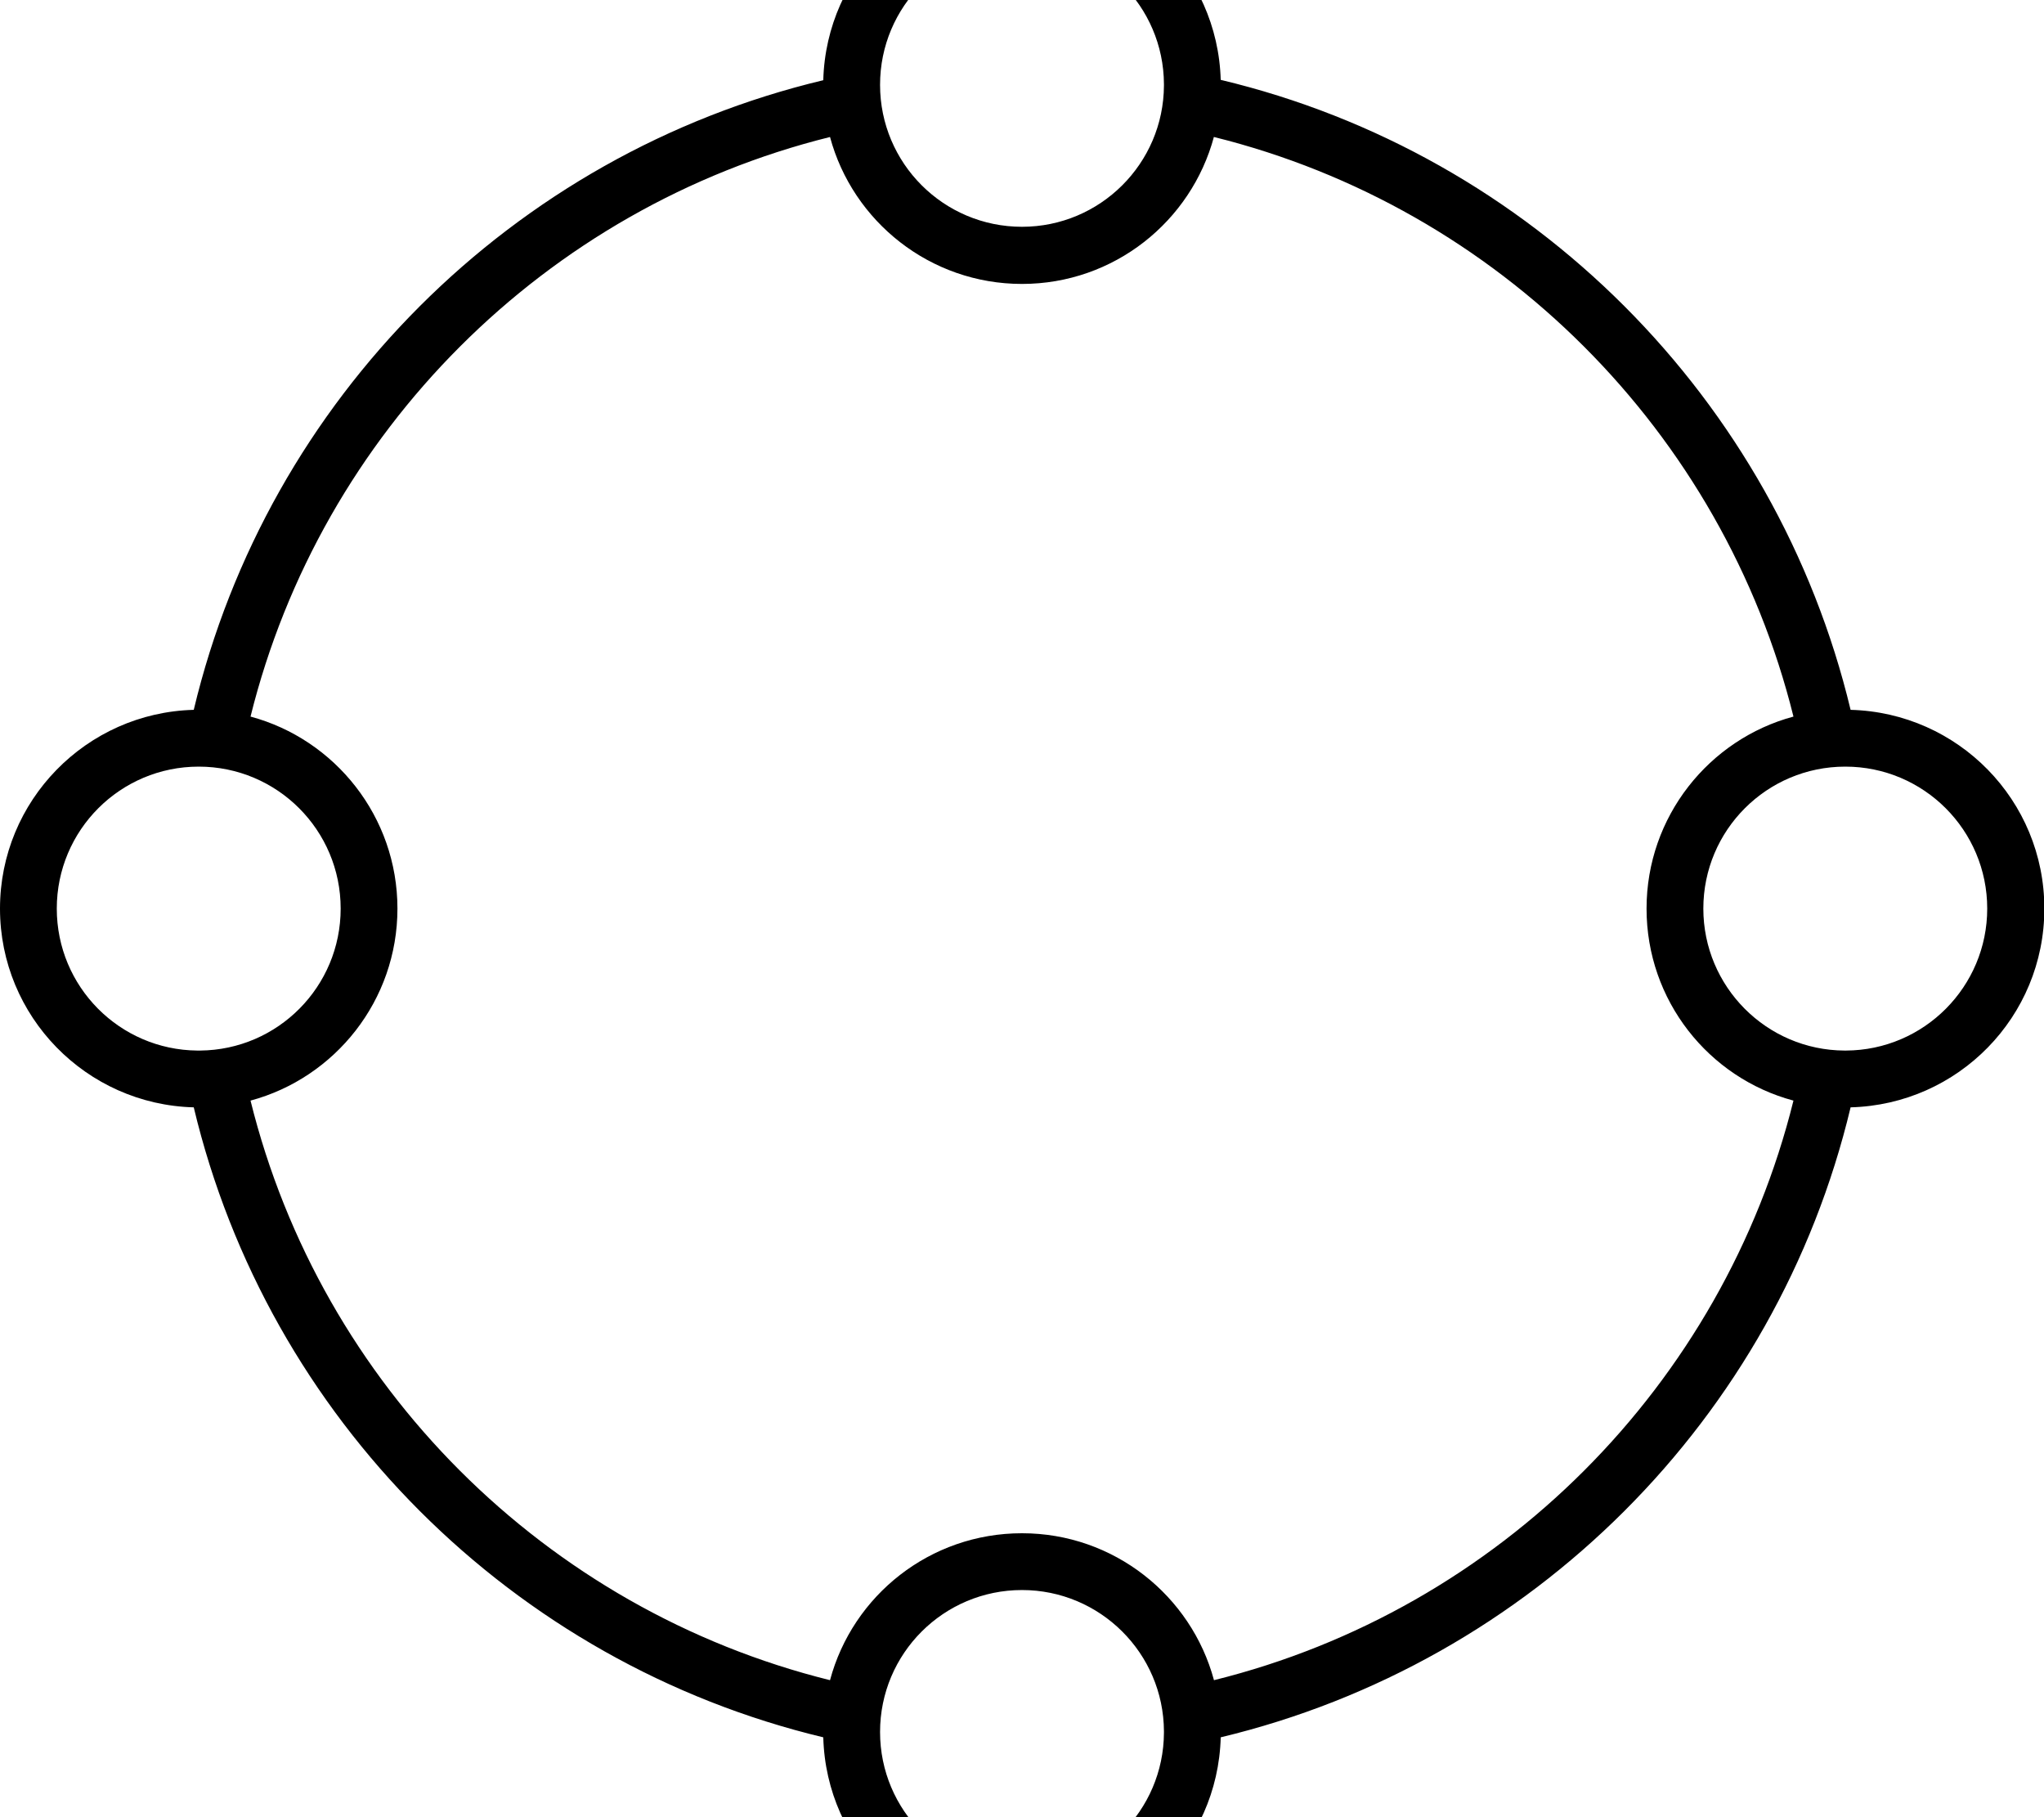 <svg xmlns="http://www.w3.org/2000/svg" viewBox="0 0 576 512"><!--! Font Awesome Pro 7.0.1 by @fontawesome - https://fontawesome.com License - https://fontawesome.com/license (Commercial License) Copyright 2025 Fonticons, Inc. --><path fill="currentColor" d="M328 24.2l0-.5c-.1-22-18-39.8-40-39.8-22.1 0-40 17.9-40 40s17.9 40 40 40c22 0 39.9-17.8 40-39.8zm14.1 14.3C335.7 62.4 313.9 80 288 80s-47.7-17.6-54.1-41.4C153.7 58.5 90.5 121.7 70.6 201.9 94.4 208.3 112 230.1 112 256s-17.6 47.7-41.4 54.1c19.9 80.3 83.1 143.4 163.3 163.3 6.4-23.9 28.2-41.4 54.1-41.4s47.7 17.6 54.1 41.4c80.3-19.9 143.4-83.1 163.3-163.3-23.9-6.4-41.4-28.2-41.4-54.1s17.6-47.7 41.4-54.1C485.5 121.7 422.3 58.5 342.1 38.6zm1.9-16c87.6 20.9 156.5 89.9 177.5 177.5 30.3 .8 54.6 25.5 54.6 56s-24.3 55.2-54.6 56c-20.9 87.6-89.9 156.5-177.5 177.5-.8 30.3-25.5 54.6-56 54.6s-55.2-24.3-56-54.6C144.4 468.5 75.5 399.6 54.6 312 24.3 311.2 0 286.4 0 256s24.3-55.2 54.6-56C75.5 112.4 144.4 43.5 232 22.6 232.8-7.7 257.6-32 288-32s55.2 24.3 56 54.6zM560 256c0-22.1-17.9-40-40-40s-40 17.9-40 40c0 22 17.8 39.9 39.8 40l.4 0c22-.1 39.8-18 39.8-40zM328 487.8c-.1-22-18-39.8-40-39.8-22.1 0-40 17.9-40 40s17.9 40 40 40c22 0 39.9-17.8 40-39.8l0-.5zM55.6 296l.8 0c21.9-.2 39.6-18 39.6-40 0-22.1-17.9-40-40-40s-40 17.9-40 40c0 22 17.7 39.8 39.6 40z"/></svg>